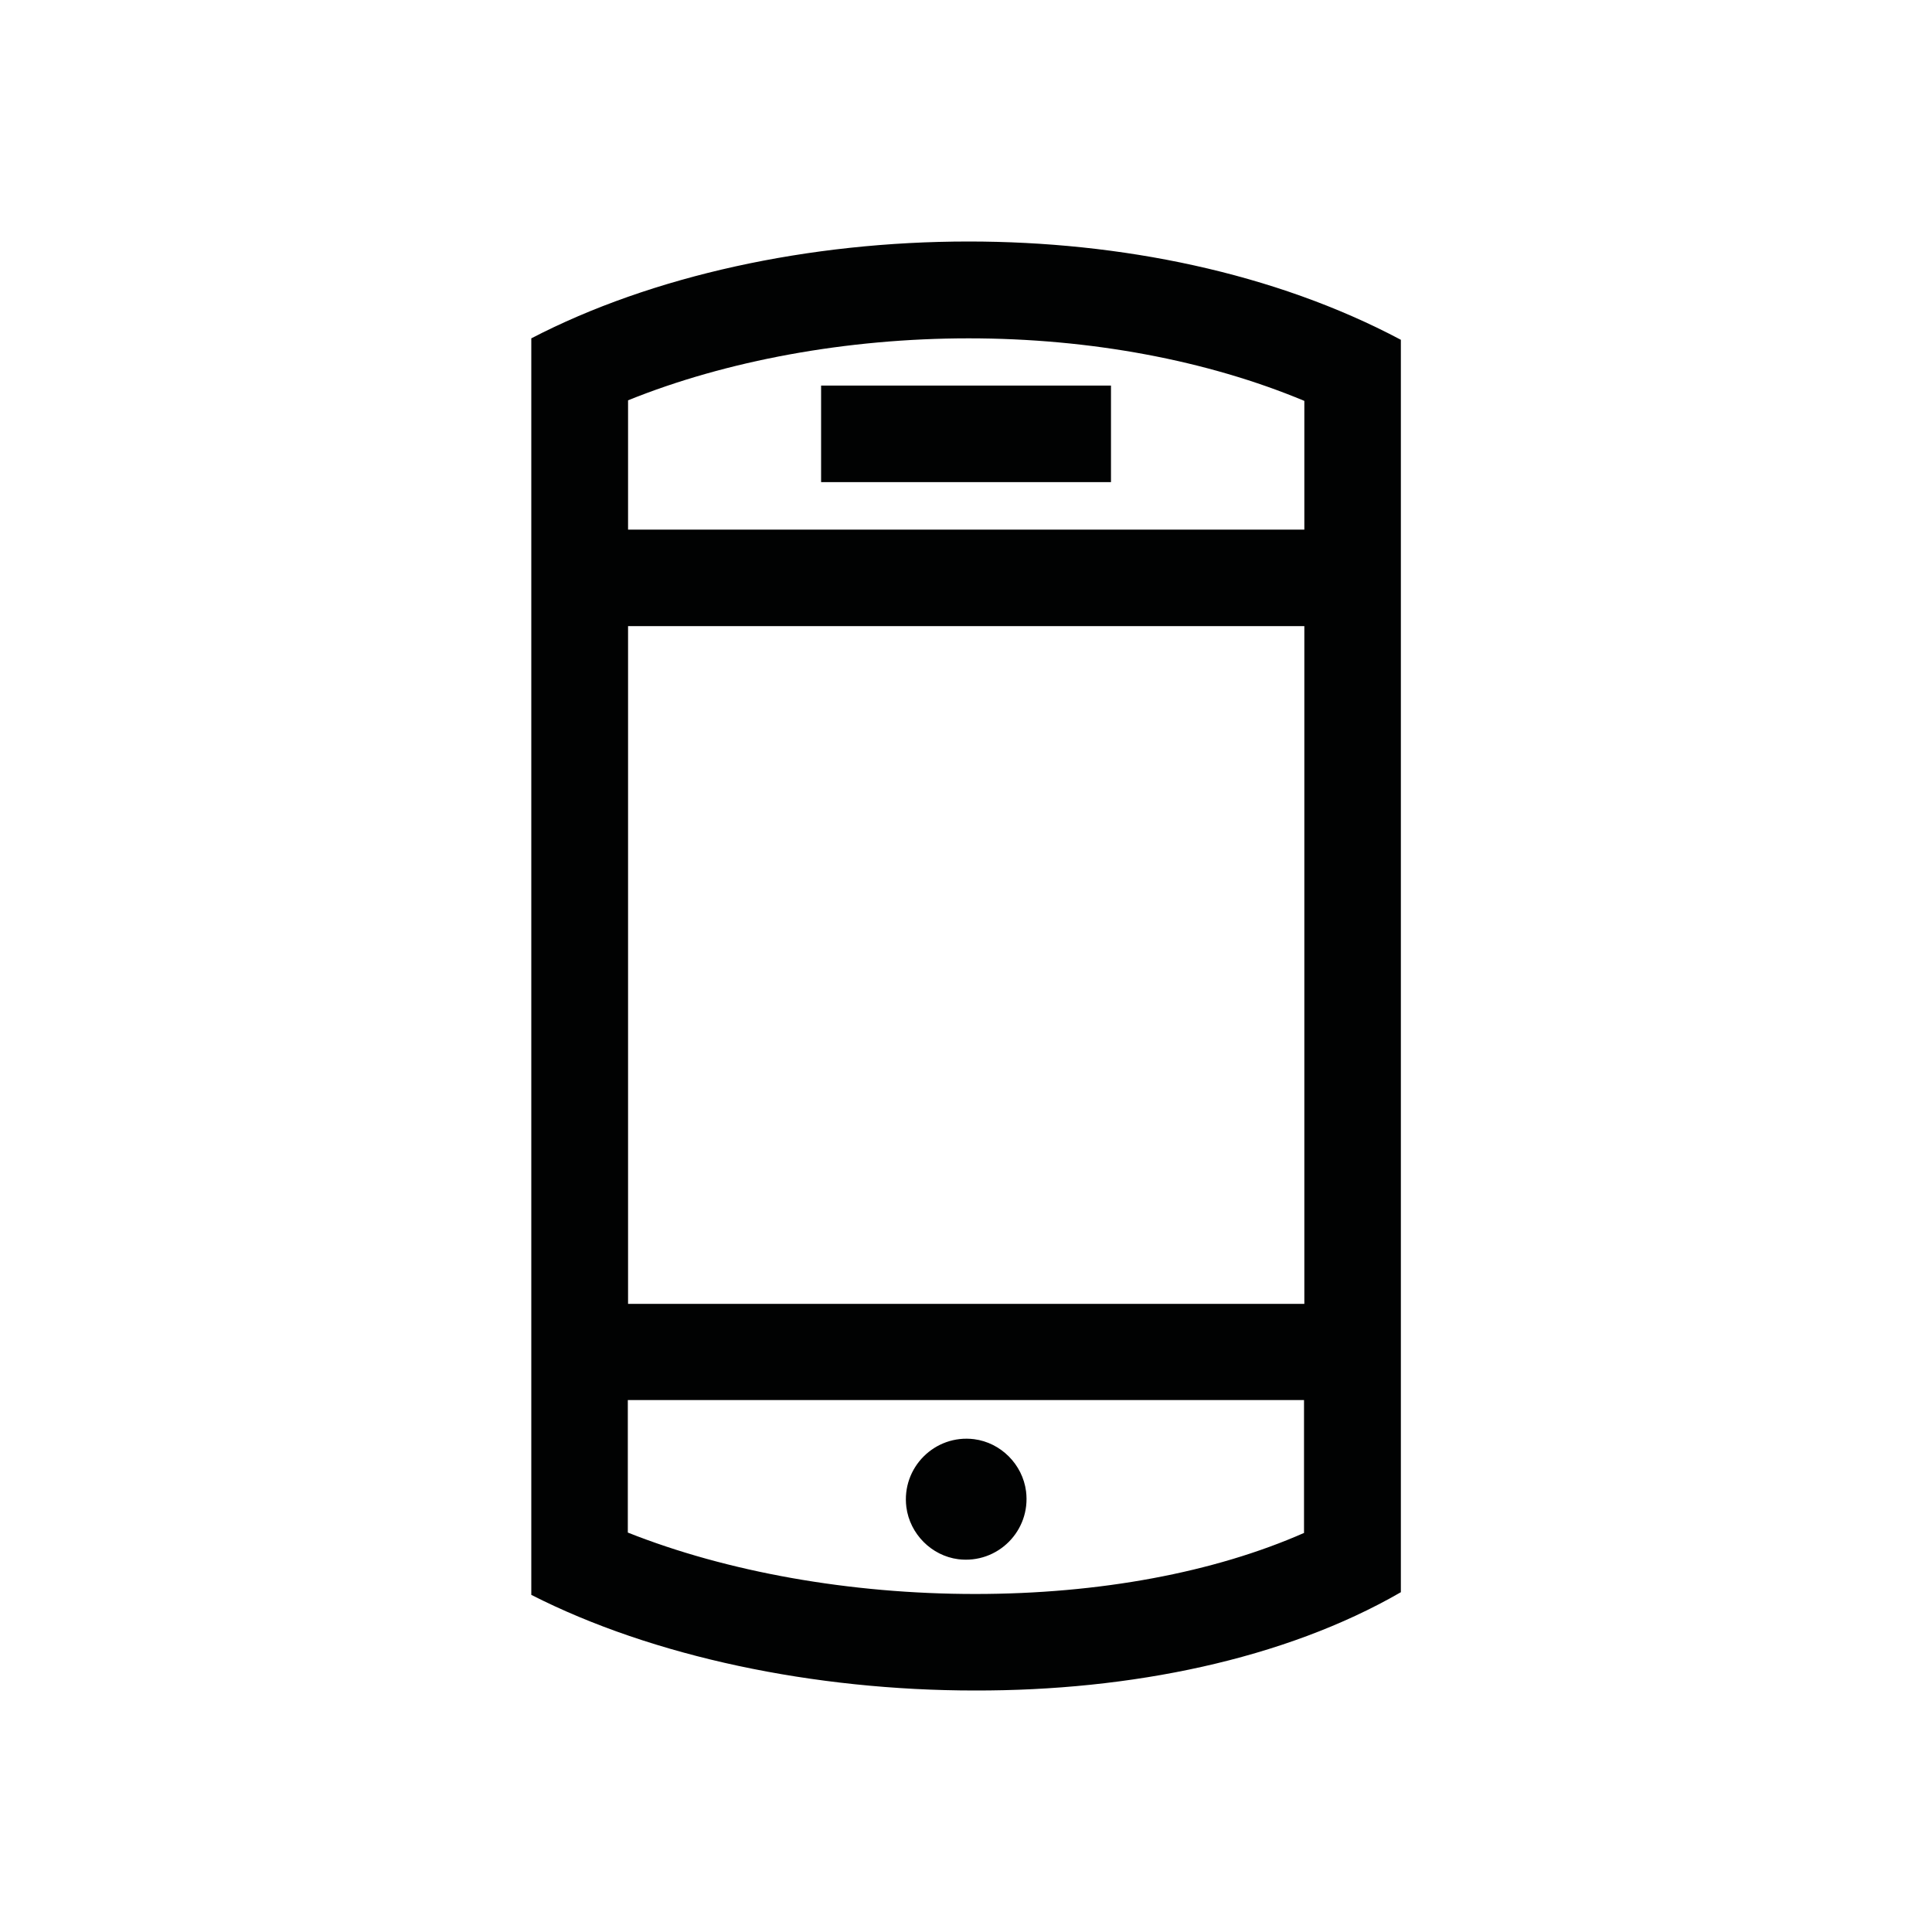 <svg width="24" height="24" viewBox="0 0 24 24" fill="none" xmlns="http://www.w3.org/2000/svg">
<path d="M13.801 4.79H10.2V5.989H13.801V4.79ZM12.746 18.526C12.703 18.191 12.433 17.921 12.101 17.878C11.612 17.817 11.198 18.231 11.259 18.721C11.302 19.056 11.572 19.326 11.903 19.369C12.393 19.43 12.807 19.016 12.746 18.526ZM16.203 19.041C15.083 19.535 13.657 19.801 12.112 19.801C10.56 19.801 9.03 19.527 7.799 19.038V17.392H16.199V19.041H16.203ZM16.203 16.197H7.802V7.778H16.203V16.197ZM16.203 6.579H7.802V4.973C9.019 4.48 10.521 4.203 12.033 4.203C13.545 4.203 14.996 4.476 16.203 4.98V6.579ZM17.402 19.779V4.221C15.828 3.385 13.916 3 12.033 3C10.049 3 8.098 3.425 6.6 4.203V19.812C8.112 20.582 10.117 21 12.112 21C14.039 21.004 15.954 20.615 17.402 19.779Z" fill="#010202"/>
</svg>
